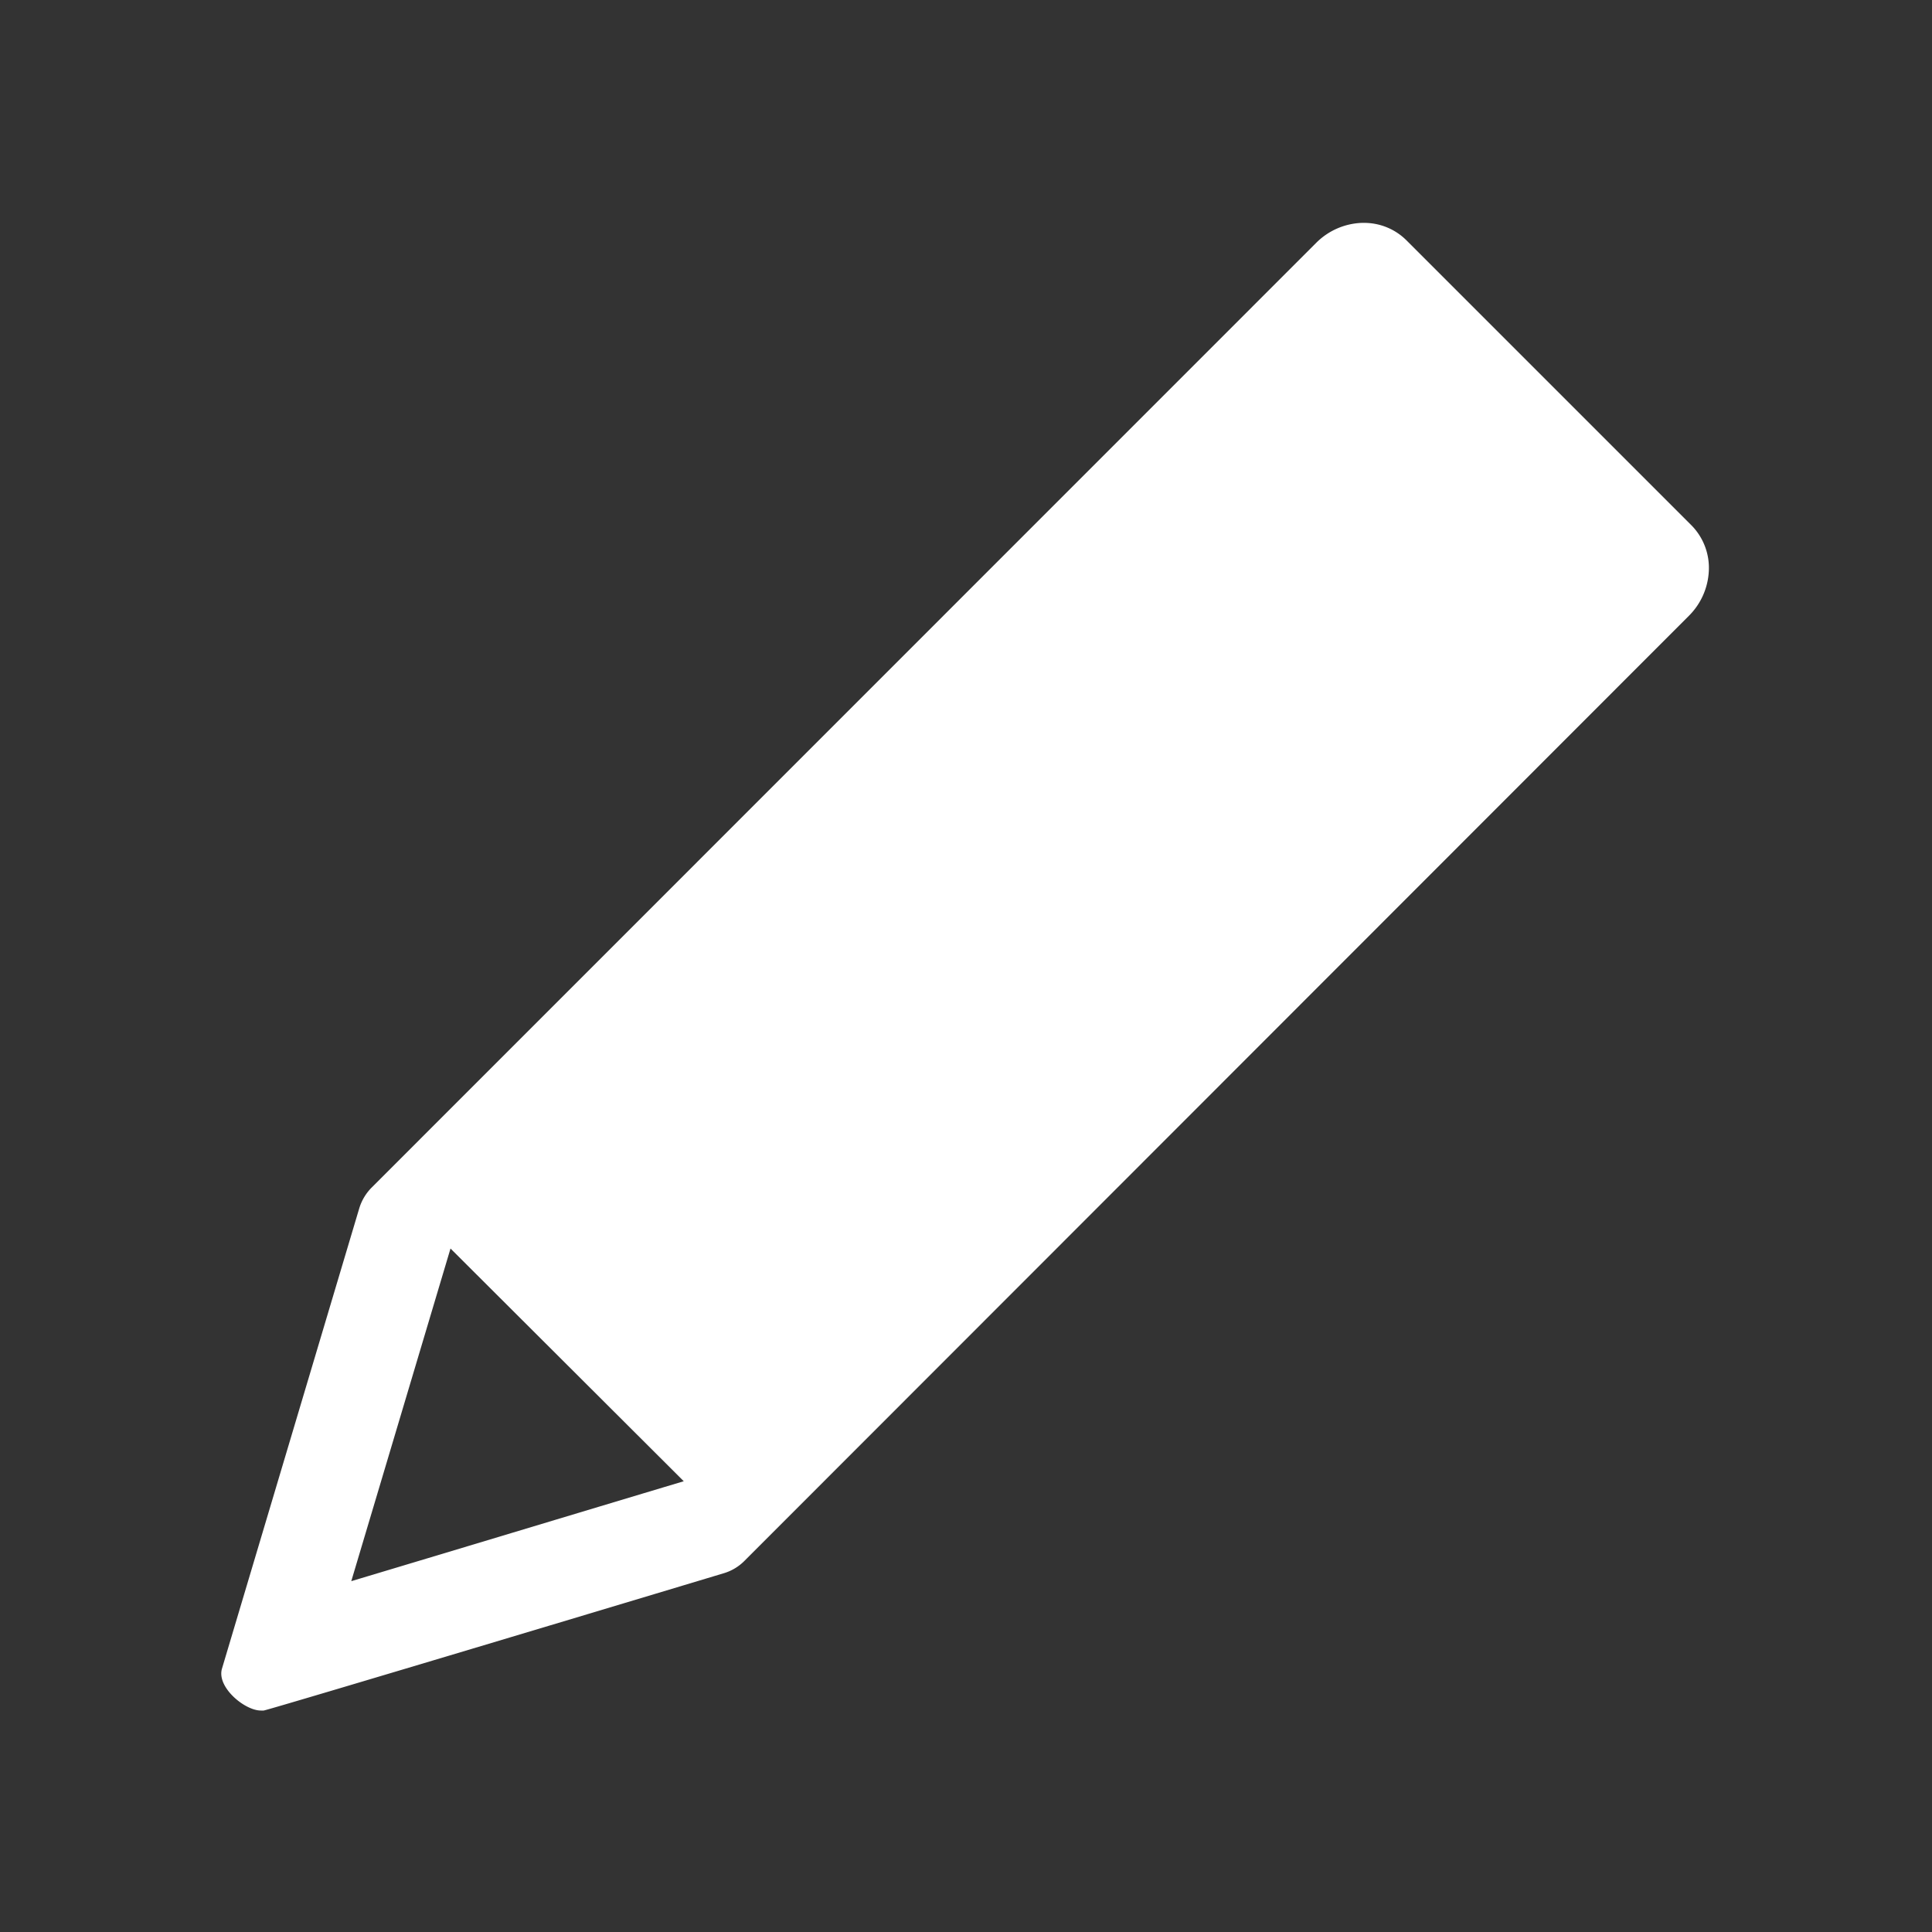 <svg xmlns="http://www.w3.org/2000/svg" height="22" id="S_Edit_22_N" viewBox="0 0 22 22" width="22">
  <rect x="0" y="0" width="22" height="22" fill="#333333" stroke="none"/>
  <defs>
    <style>
      .fill {
        fill: #ffffff;
      }

      
    </style>
  </defs>
  <rect id="Canvas" fill="#ff13dc" opacity="0" width="22" height="22" /><path class="fill" d="M19.261,5.982,16.017,2.738a.682.682,0,0,0-.487-.2h-.022a.773.773,0,0,0-.522.229L4.233,13.522a.57.57,0,0,0-.142.237L2.528,19c-.064.212.259.478.441.478a.2.2,0,0,0,.035,0c.155-.036,4.427-1.319,5.24-1.564a.552.552,0,0,0,.233-.14L19.231,7.013a.772.772,0,0,0,.227-.5A.69.69,0,0,0,19.261,5.982ZM4,18.005l1.13-3.788,2.656,2.65C6.569,17.232,5.049,17.691,4,18.005Z" />
  </svg>

